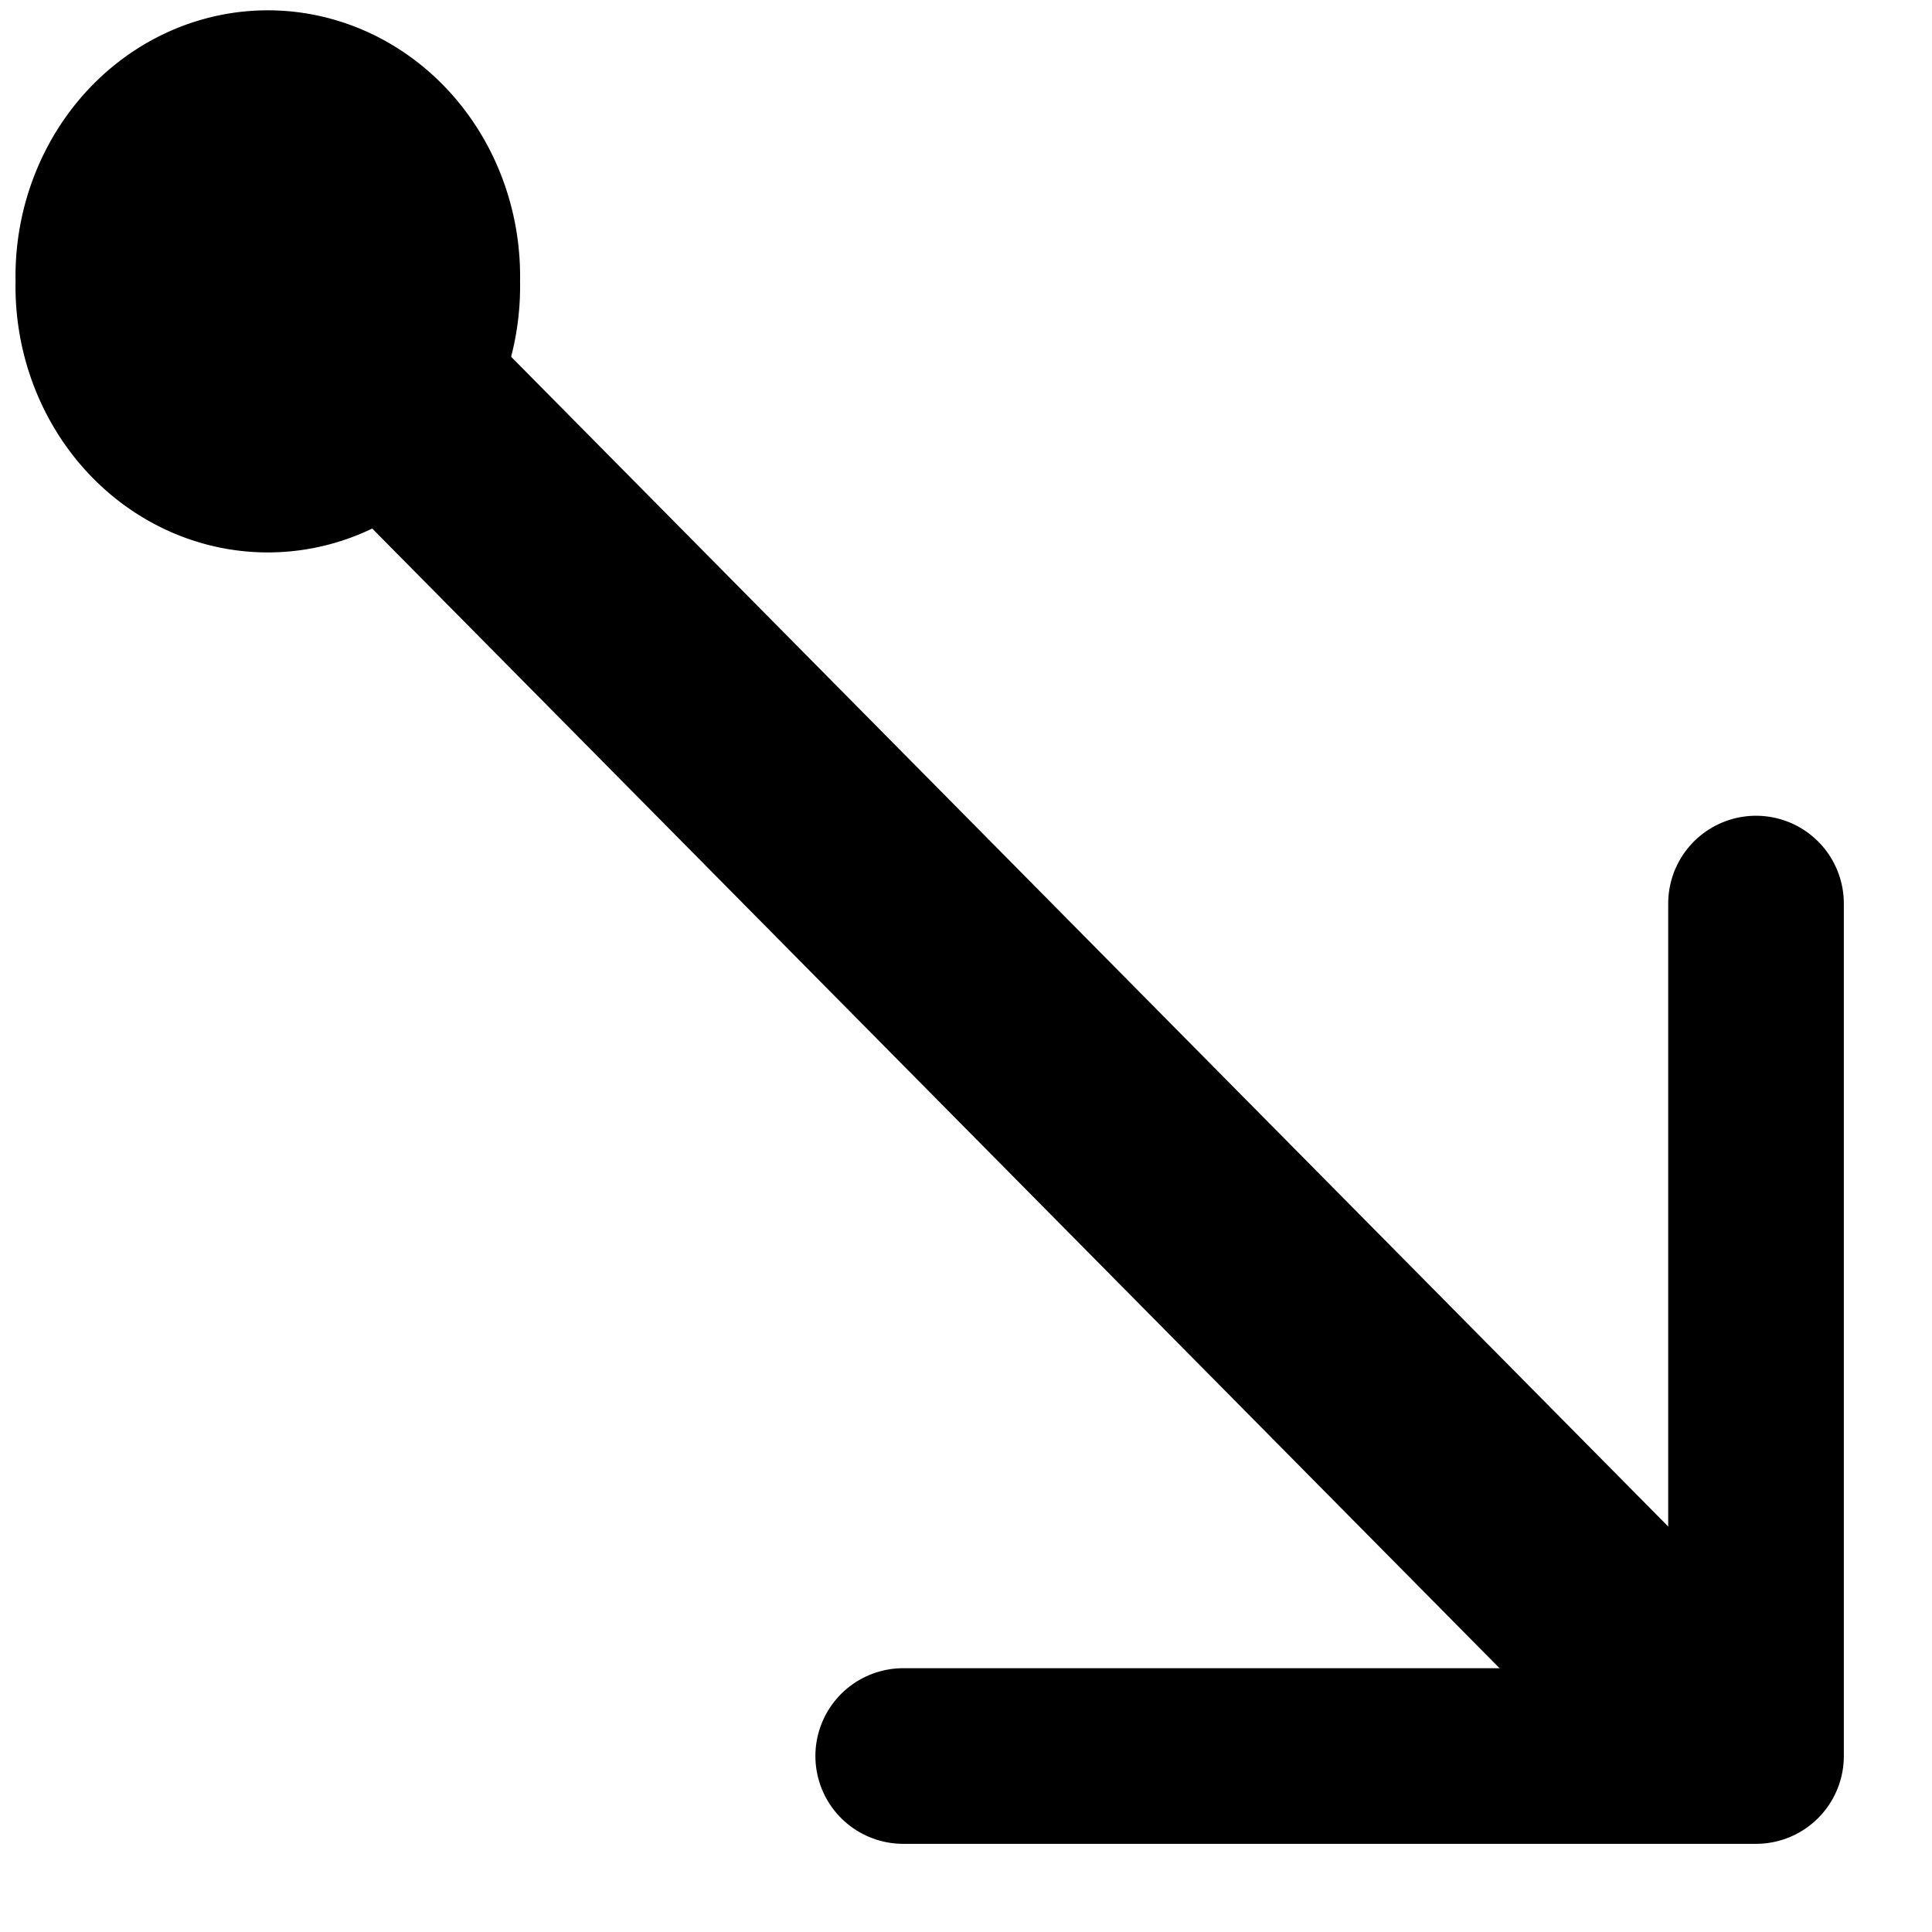 <svg xmlns="http://www.w3.org/2000/svg" xmlns:svg="http://www.w3.org/2000/svg" id="svg2" width="22" height="22" version="1.1"><g id="layer1" transform="translate(0,-1030.362)"><path style="fill:#000;fill-opacity:1;stroke:none" id="path2985" d="m 4.577,1.608 a 2.873,3.03 0 1 1 -5.745,0 2.873,3.03 0 1 1 5.745,0 z" transform="translate(1.345,1031.958)"/><path style="fill:none;stroke:#000;stroke-width:2;stroke-linecap:round;stroke-linejoin:round;stroke-opacity:1;stroke-miterlimit:4;stroke-dasharray:none" id="path3763" d="m 19.996,1040.651 0,9.707 -9.711,0"/><path style="fill:none;stroke:#000;stroke-width:2.5;stroke-linecap:butt;stroke-linejoin:miter;stroke-opacity:1;stroke-miterlimit:4;stroke-dasharray:none" id="path3765" d="M 19.445,19.614 3.182,3.173 l 0,0" transform="translate(0,1030.362)"/></g></svg>